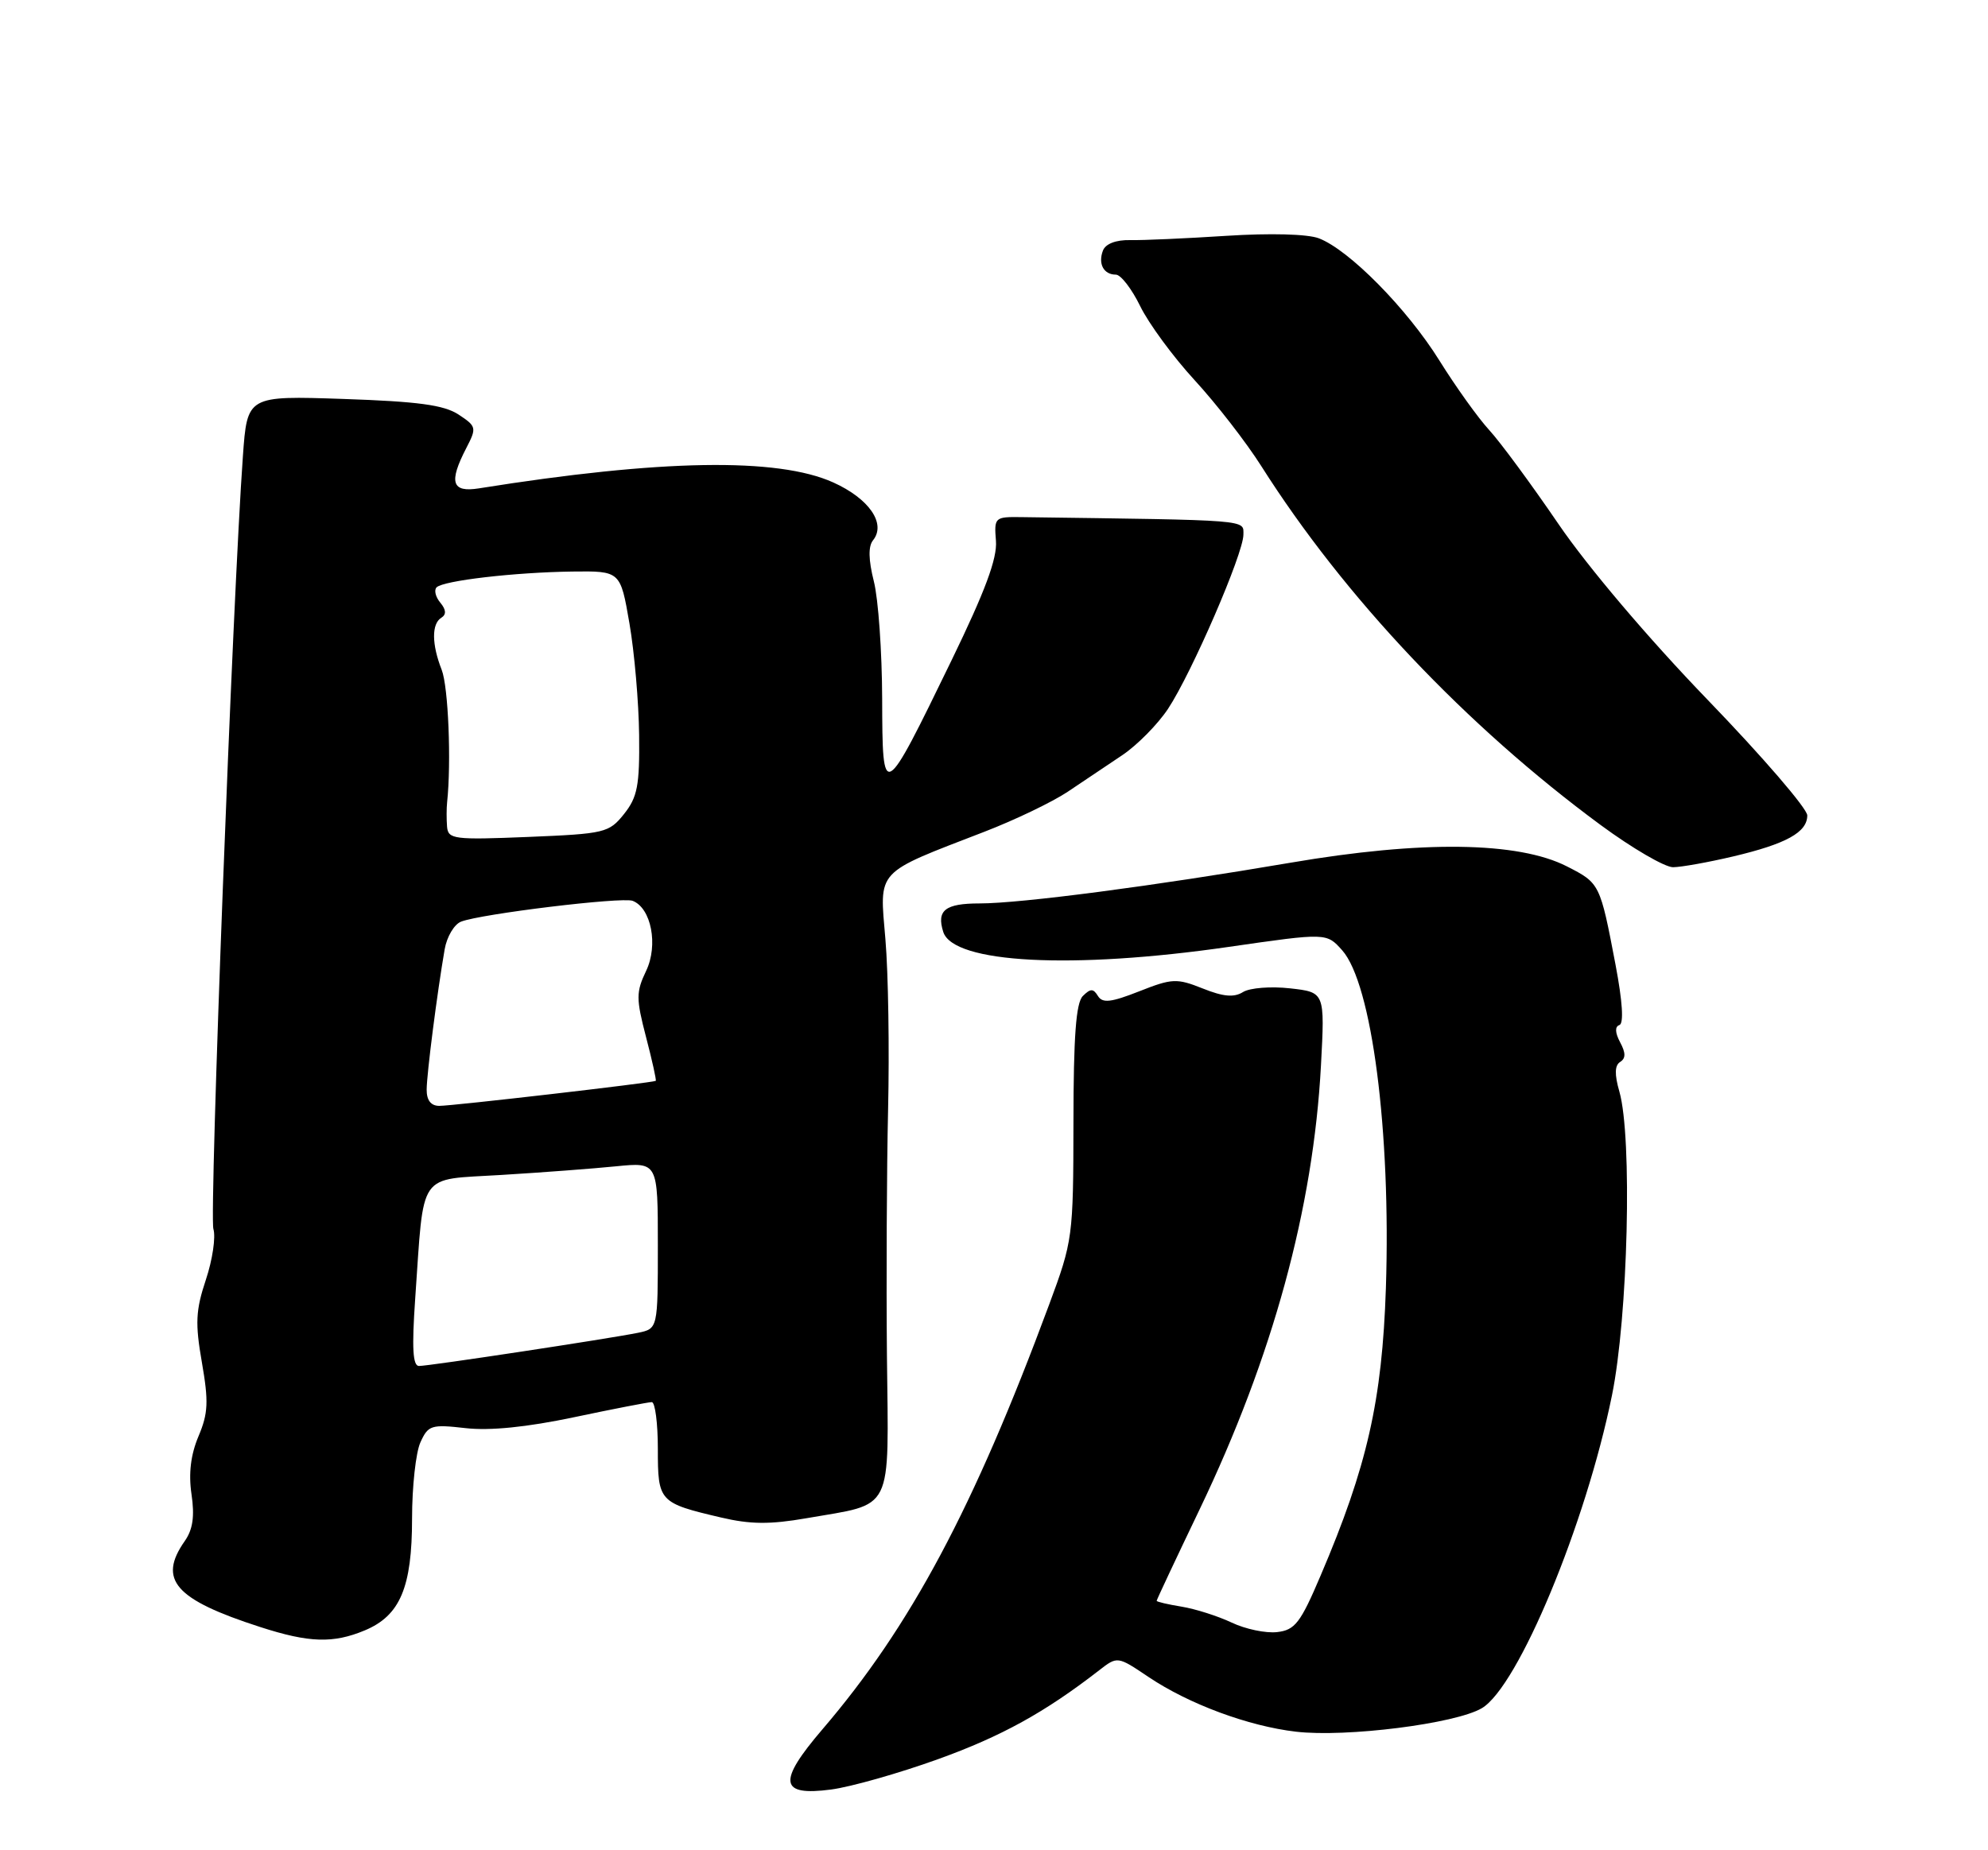 <?xml version="1.0" encoding="UTF-8" standalone="no"?>
<!DOCTYPE svg PUBLIC "-//W3C//DTD SVG 1.1//EN" "http://www.w3.org/Graphics/SVG/1.1/DTD/svg11.dtd" >
<svg xmlns="http://www.w3.org/2000/svg" xmlns:xlink="http://www.w3.org/1999/xlink" version="1.1" viewBox="0 0 275 256">
 <g >
 <path fill="currentColor"
d=" M 129.71 243.42 C 138.52 240.25 144.54 236.93 152.04 231.11 C 154.58 229.14 154.58 229.14 158.89 232.04 C 164.46 235.78 172.68 238.83 179.27 239.60 C 186.20 240.41 201.35 238.50 204.98 236.35 C 210.00 233.39 219.35 210.92 222.98 193.08 C 225.21 182.17 225.81 157.33 224.01 151.04 C 223.32 148.65 223.36 147.40 224.12 146.93 C 224.90 146.44 224.90 145.68 224.11 144.21 C 223.41 142.89 223.37 142.04 224.01 141.83 C 224.64 141.62 224.44 138.57 223.48 133.50 C 221.34 122.26 221.31 122.20 216.76 119.88 C 210.03 116.44 196.67 116.26 178.50 119.37 C 159.67 122.58 141.23 125.00 135.51 125.00 C 130.75 125.00 129.53 125.95 130.48 128.94 C 131.86 133.29 148.31 134.15 170.00 131.01 C 183.50 129.06 183.50 129.06 185.66 131.48 C 189.77 136.09 192.42 156.57 191.71 178.23 C 191.19 193.78 189.13 202.90 182.68 218.00 C 179.89 224.57 179.13 225.54 176.66 225.82 C 175.11 226.00 172.27 225.41 170.37 224.50 C 168.46 223.60 165.35 222.61 163.45 222.30 C 161.55 221.99 160.00 221.63 160.00 221.49 C 160.00 221.35 162.67 215.67 165.93 208.87 C 176.06 187.73 181.67 167.19 182.73 147.40 C 183.27 137.29 183.27 137.29 178.46 136.75 C 175.79 136.45 172.89 136.68 171.95 137.26 C 170.71 138.04 169.22 137.91 166.38 136.77 C 162.78 135.34 162.15 135.36 157.59 137.16 C 153.68 138.70 152.51 138.83 151.88 137.81 C 151.23 136.75 150.85 136.76 149.79 137.81 C 148.84 138.76 148.50 143.41 148.49 155.30 C 148.47 171.18 148.40 171.68 145.13 180.50 C 134.68 208.70 125.96 225.04 113.76 239.28 C 107.53 246.56 107.82 248.55 114.98 247.60 C 117.70 247.24 124.33 245.36 129.71 243.42 Z  M 50.47 225.58 C 55.35 223.54 57.00 219.63 57.00 210.10 C 57.00 205.70 57.52 200.95 58.16 199.56 C 59.23 197.19 59.66 197.06 64.41 197.60 C 67.78 197.98 72.86 197.47 79.41 196.09 C 84.86 194.94 89.70 194.00 90.16 194.00 C 90.62 194.00 91.00 196.91 91.00 200.46 C 91.00 207.78 91.15 207.95 99.76 209.97 C 103.80 210.92 106.52 210.94 111.53 210.07 C 123.76 207.94 122.92 209.63 122.69 187.61 C 122.59 177.10 122.66 161.75 122.85 153.50 C 123.04 145.25 122.88 134.66 122.48 129.97 C 121.66 120.20 120.94 120.97 136.18 115.08 C 140.41 113.45 145.58 110.96 147.68 109.56 C 149.78 108.15 153.18 105.87 155.24 104.49 C 157.30 103.11 160.14 100.23 161.57 98.08 C 164.85 93.12 172.00 76.60 172.00 73.98 C 172.00 71.88 173.25 71.98 141.25 71.55 C 137.60 71.50 137.51 71.59 137.77 74.84 C 137.96 77.27 136.28 81.78 131.64 91.34 C 122.13 110.91 122.07 110.95 122.03 96.69 C 122.01 90.20 121.50 82.88 120.88 80.44 C 120.13 77.45 120.09 75.59 120.77 74.75 C 122.61 72.45 120.23 68.99 115.26 66.75 C 107.56 63.28 91.40 63.55 66.25 67.57 C 62.49 68.17 62.04 66.75 64.51 61.98 C 65.96 59.18 65.91 58.99 63.42 57.35 C 61.40 56.03 57.80 55.55 47.51 55.20 C 34.20 54.75 34.20 54.75 33.60 63.12 C 32.21 82.26 28.93 168.22 29.52 170.05 C 29.86 171.15 29.40 174.30 28.48 177.06 C 27.07 181.30 26.98 183.09 27.93 188.52 C 28.87 193.92 28.80 195.55 27.46 198.72 C 26.38 201.28 26.07 203.88 26.49 206.74 C 26.94 209.79 26.68 211.62 25.56 213.22 C 21.80 218.58 24.19 221.31 36.00 225.12 C 42.78 227.31 46.08 227.41 50.47 225.58 Z  M 239.74 118.50 C 247.10 116.76 250.00 115.16 250.00 112.82 C 250.00 111.88 243.79 104.67 236.20 96.81 C 227.99 88.30 219.63 78.44 215.58 72.50 C 211.83 67.00 207.52 61.15 206.00 59.50 C 204.48 57.85 201.38 53.52 199.11 49.88 C 194.63 42.69 186.61 34.56 182.43 32.97 C 180.87 32.38 175.70 32.24 169.65 32.63 C 164.07 32.99 158.07 33.26 156.33 33.22 C 154.37 33.18 152.93 33.73 152.57 34.67 C 151.87 36.50 152.67 38.00 154.36 38.00 C 155.04 38.00 156.55 39.96 157.72 42.35 C 158.88 44.74 162.27 49.36 165.25 52.60 C 168.24 55.85 172.39 61.20 174.48 64.50 C 185.97 82.63 202.78 100.41 221.43 114.16 C 225.79 117.37 230.29 119.99 231.43 119.99 C 232.57 119.98 236.31 119.31 239.74 118.50 Z  M 57.43 179.75 C 58.69 161.79 57.65 163.30 69.32 162.57 C 74.92 162.23 82.09 161.69 85.25 161.37 C 91.00 160.80 91.00 160.80 91.00 172.32 C 91.00 183.84 91.00 183.84 88.25 184.41 C 84.34 185.21 59.37 189.00 57.96 189.00 C 57.10 189.00 56.96 186.53 57.43 179.75 Z  M 59.02 150.75 C 59.04 148.52 60.46 137.42 61.51 131.35 C 61.81 129.61 62.83 127.89 63.78 127.52 C 66.56 126.44 86.03 124.08 87.51 124.64 C 90.09 125.63 91.08 130.77 89.38 134.33 C 87.98 137.27 87.98 138.16 89.37 143.50 C 90.22 146.75 90.82 149.48 90.71 149.55 C 90.30 149.81 62.48 153.03 60.75 153.01 C 59.60 153.00 59.01 152.23 59.02 150.75 Z  M 61.84 114.38 C 61.76 113.35 61.76 111.83 61.85 111.00 C 62.44 105.47 62.02 95.04 61.10 92.68 C 59.71 89.14 59.69 86.31 61.05 85.47 C 61.76 85.03 61.72 84.36 60.91 83.39 C 60.25 82.60 60.02 81.65 60.39 81.27 C 61.33 80.33 71.18 79.19 79.16 79.08 C 85.82 79.00 85.82 79.00 87.07 86.25 C 87.76 90.24 88.36 97.19 88.41 101.69 C 88.49 108.69 88.18 110.29 86.33 112.62 C 84.24 115.23 83.69 115.36 73.08 115.80 C 62.78 116.22 61.99 116.12 61.84 114.38 Z "/>
</g>
</svg>